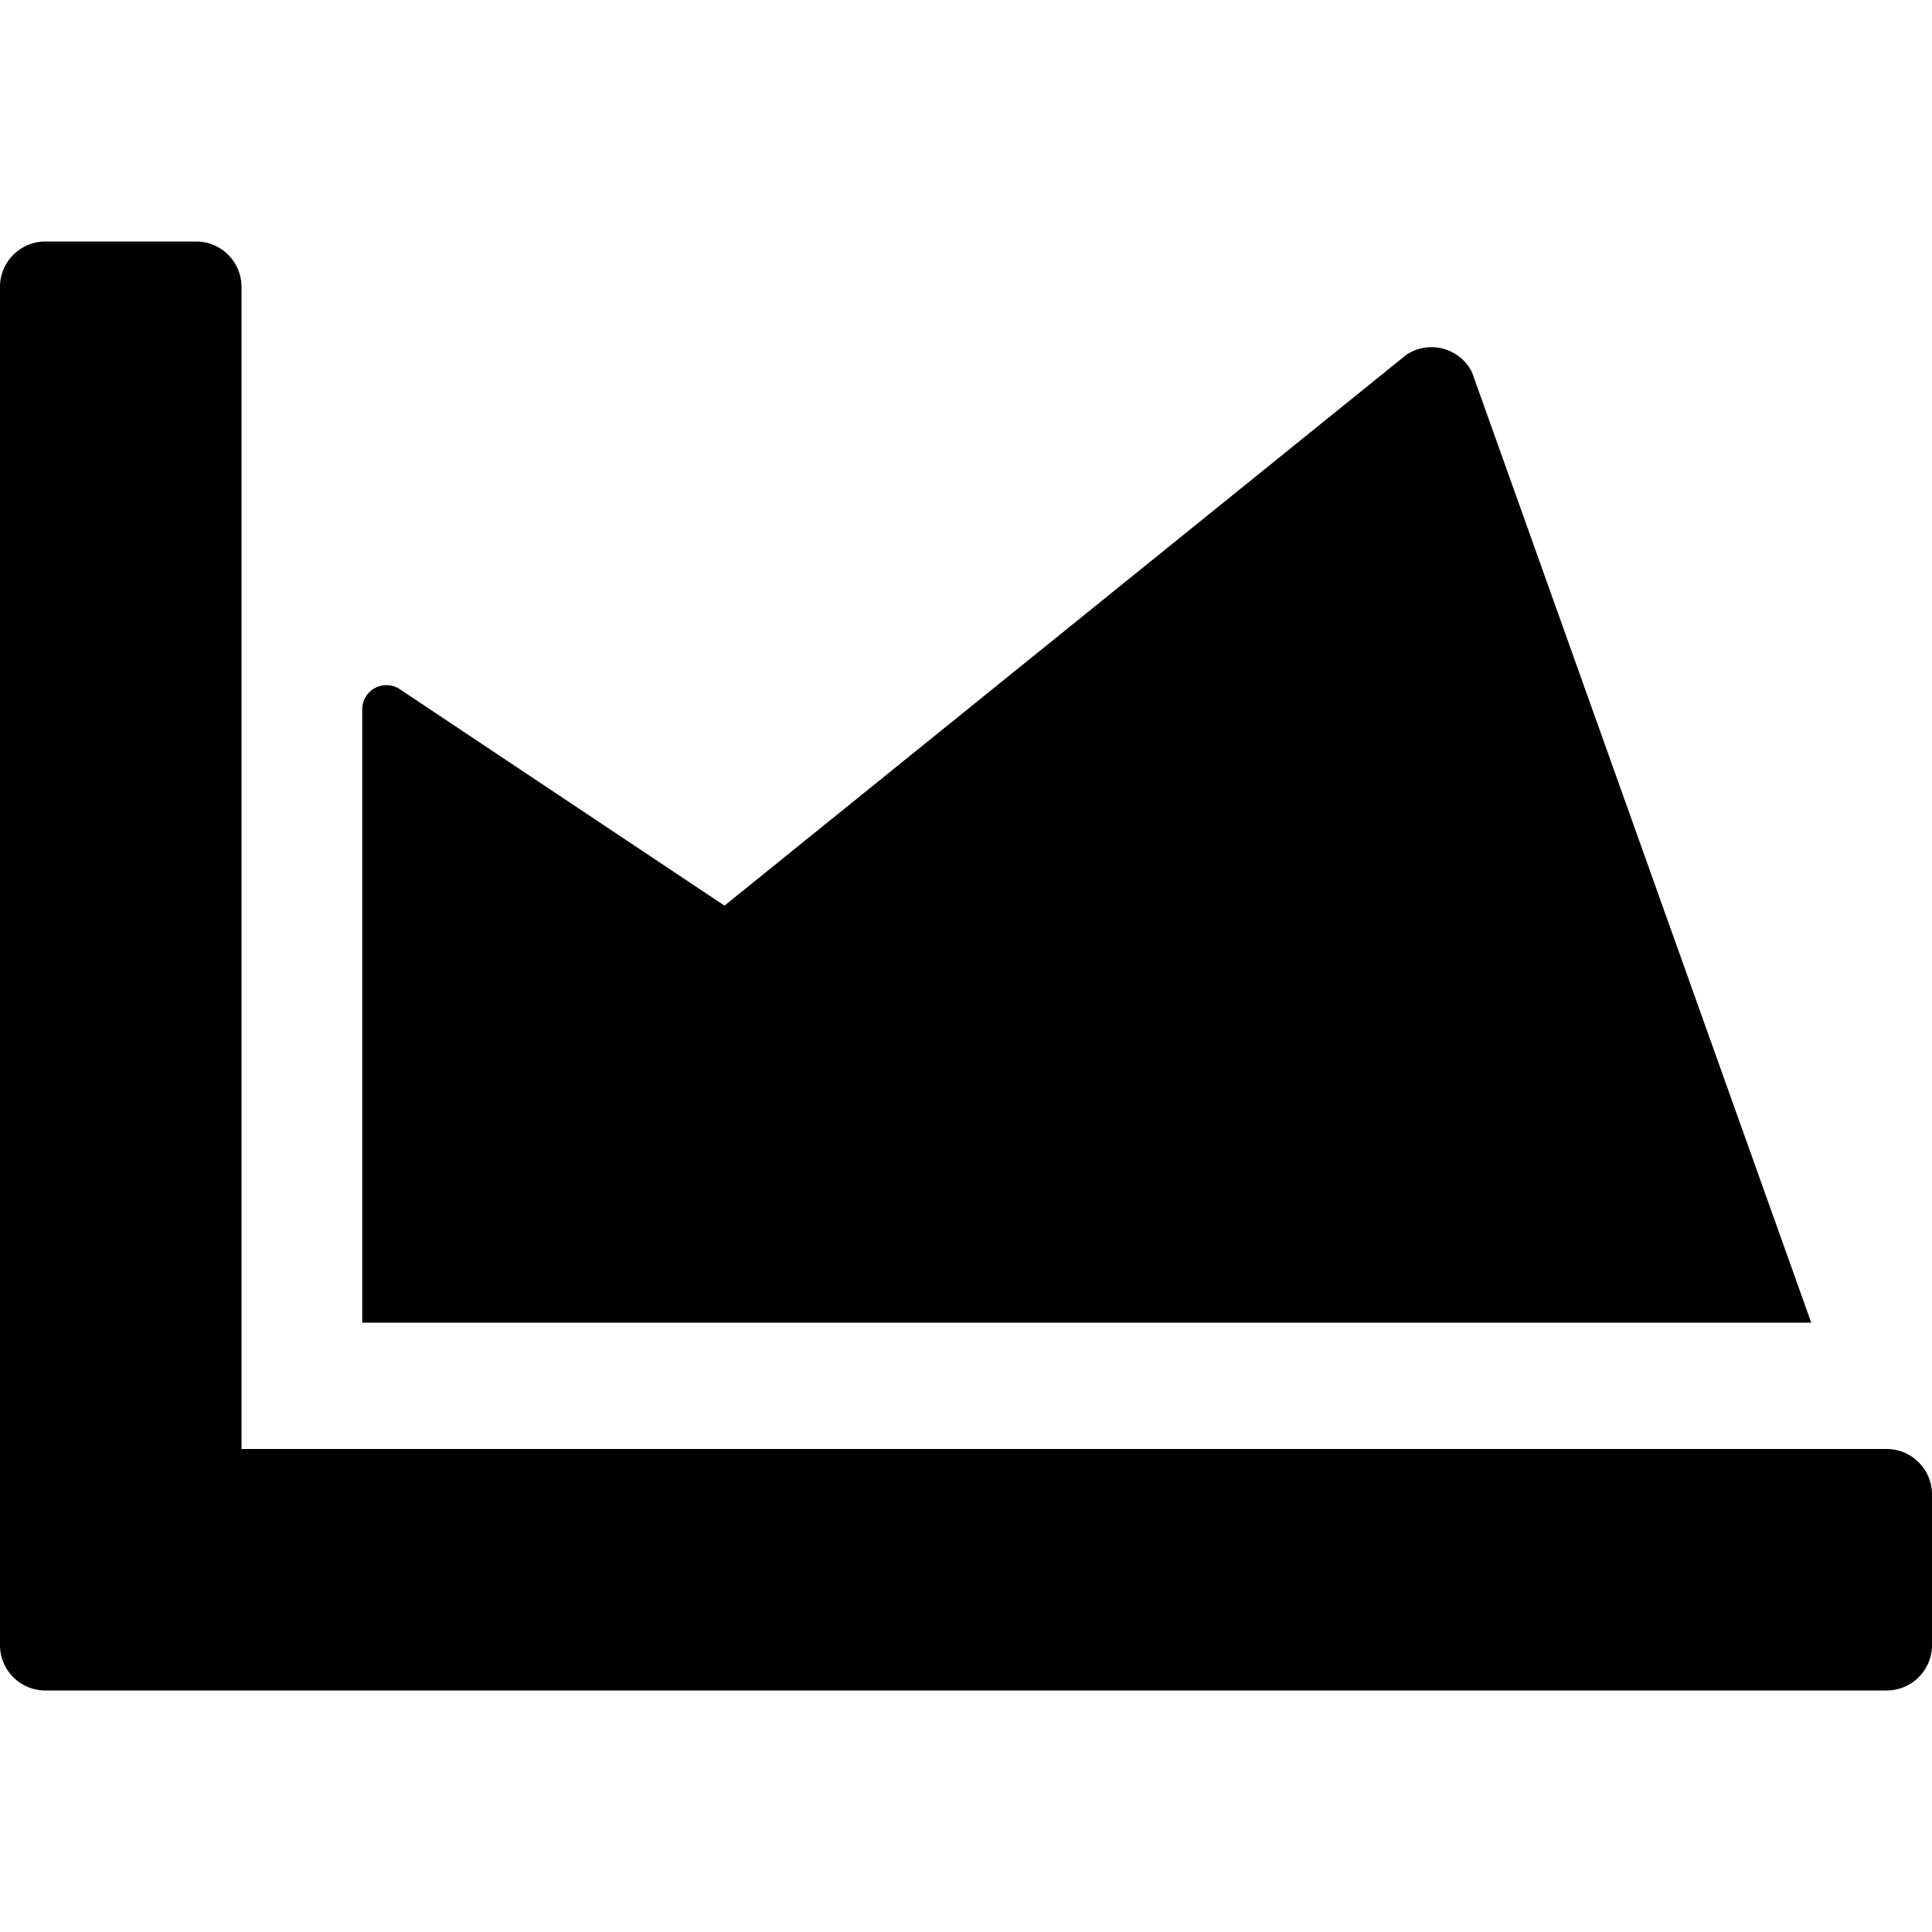 <svg xmlns="http://www.w3.org/2000/svg" xmlns:xlink="http://www.w3.org/1999/xlink" width="16" height="16" class="yc-icon" fill="currentColor" stroke="none" aria-hidden="true"><svg viewBox="0 0 16 16" xmlns="http://www.w3.org/2000/svg"><path d="M15.625 12c.206 0 .375.169.375.375v1.25a.376.376 0 01-.375.375H.375A.376.376 0 010 13.625V2.375C0 2.169.169 2 .375 2h1.25c.206 0 .375.169.375.375V12h13.625z" fill="currentColor"></path><path d="M6 7.5l5.647-4.562a.375.375 0 01.544.146L15 10.954H3v-5.08a.2.2 0 01.31-.167L6 7.5z" fill="currentColor"></path></svg></svg>